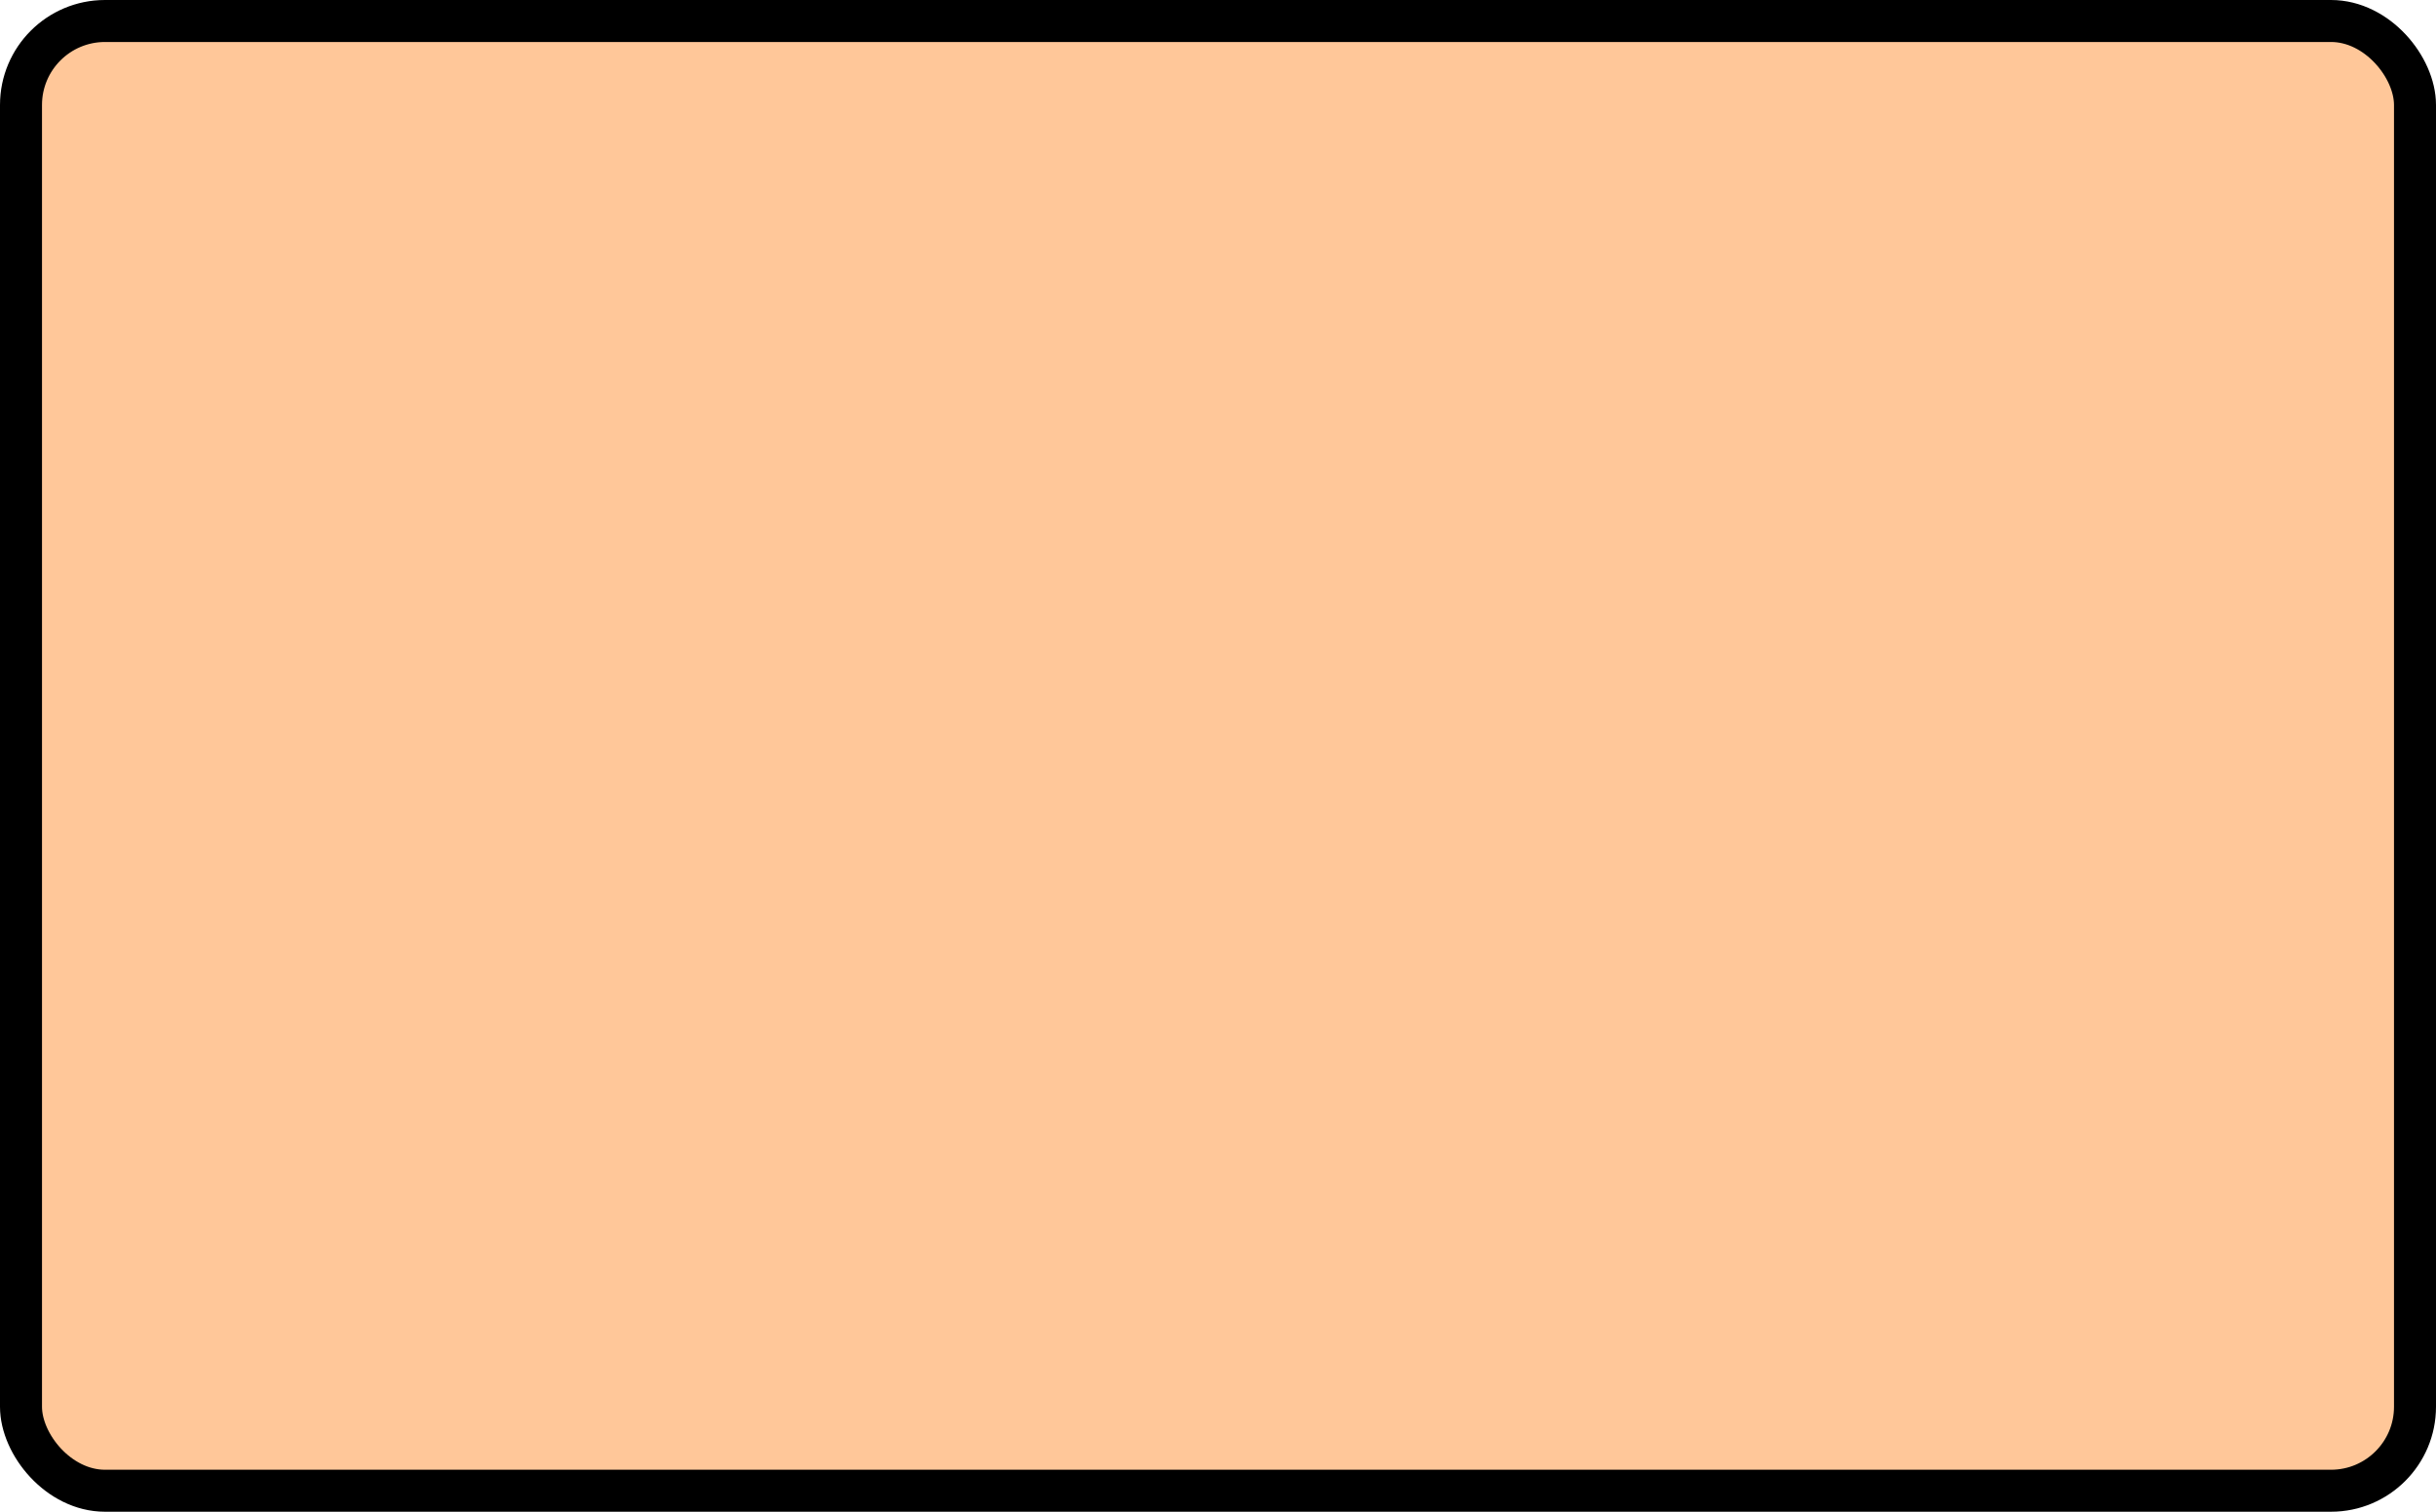 <?xml version='1.0' encoding='utf-8'?>
<svg xmlns="http://www.w3.org/2000/svg" width="100%" height="100%" viewBox="0 0 58 36">
  <rect x="0.5" y="0.5" width="57" height="35" rx="2" ry="2" id="shield" style="fill:#ffc799;stroke:#000000;stroke-width:1;"/>
</svg>
